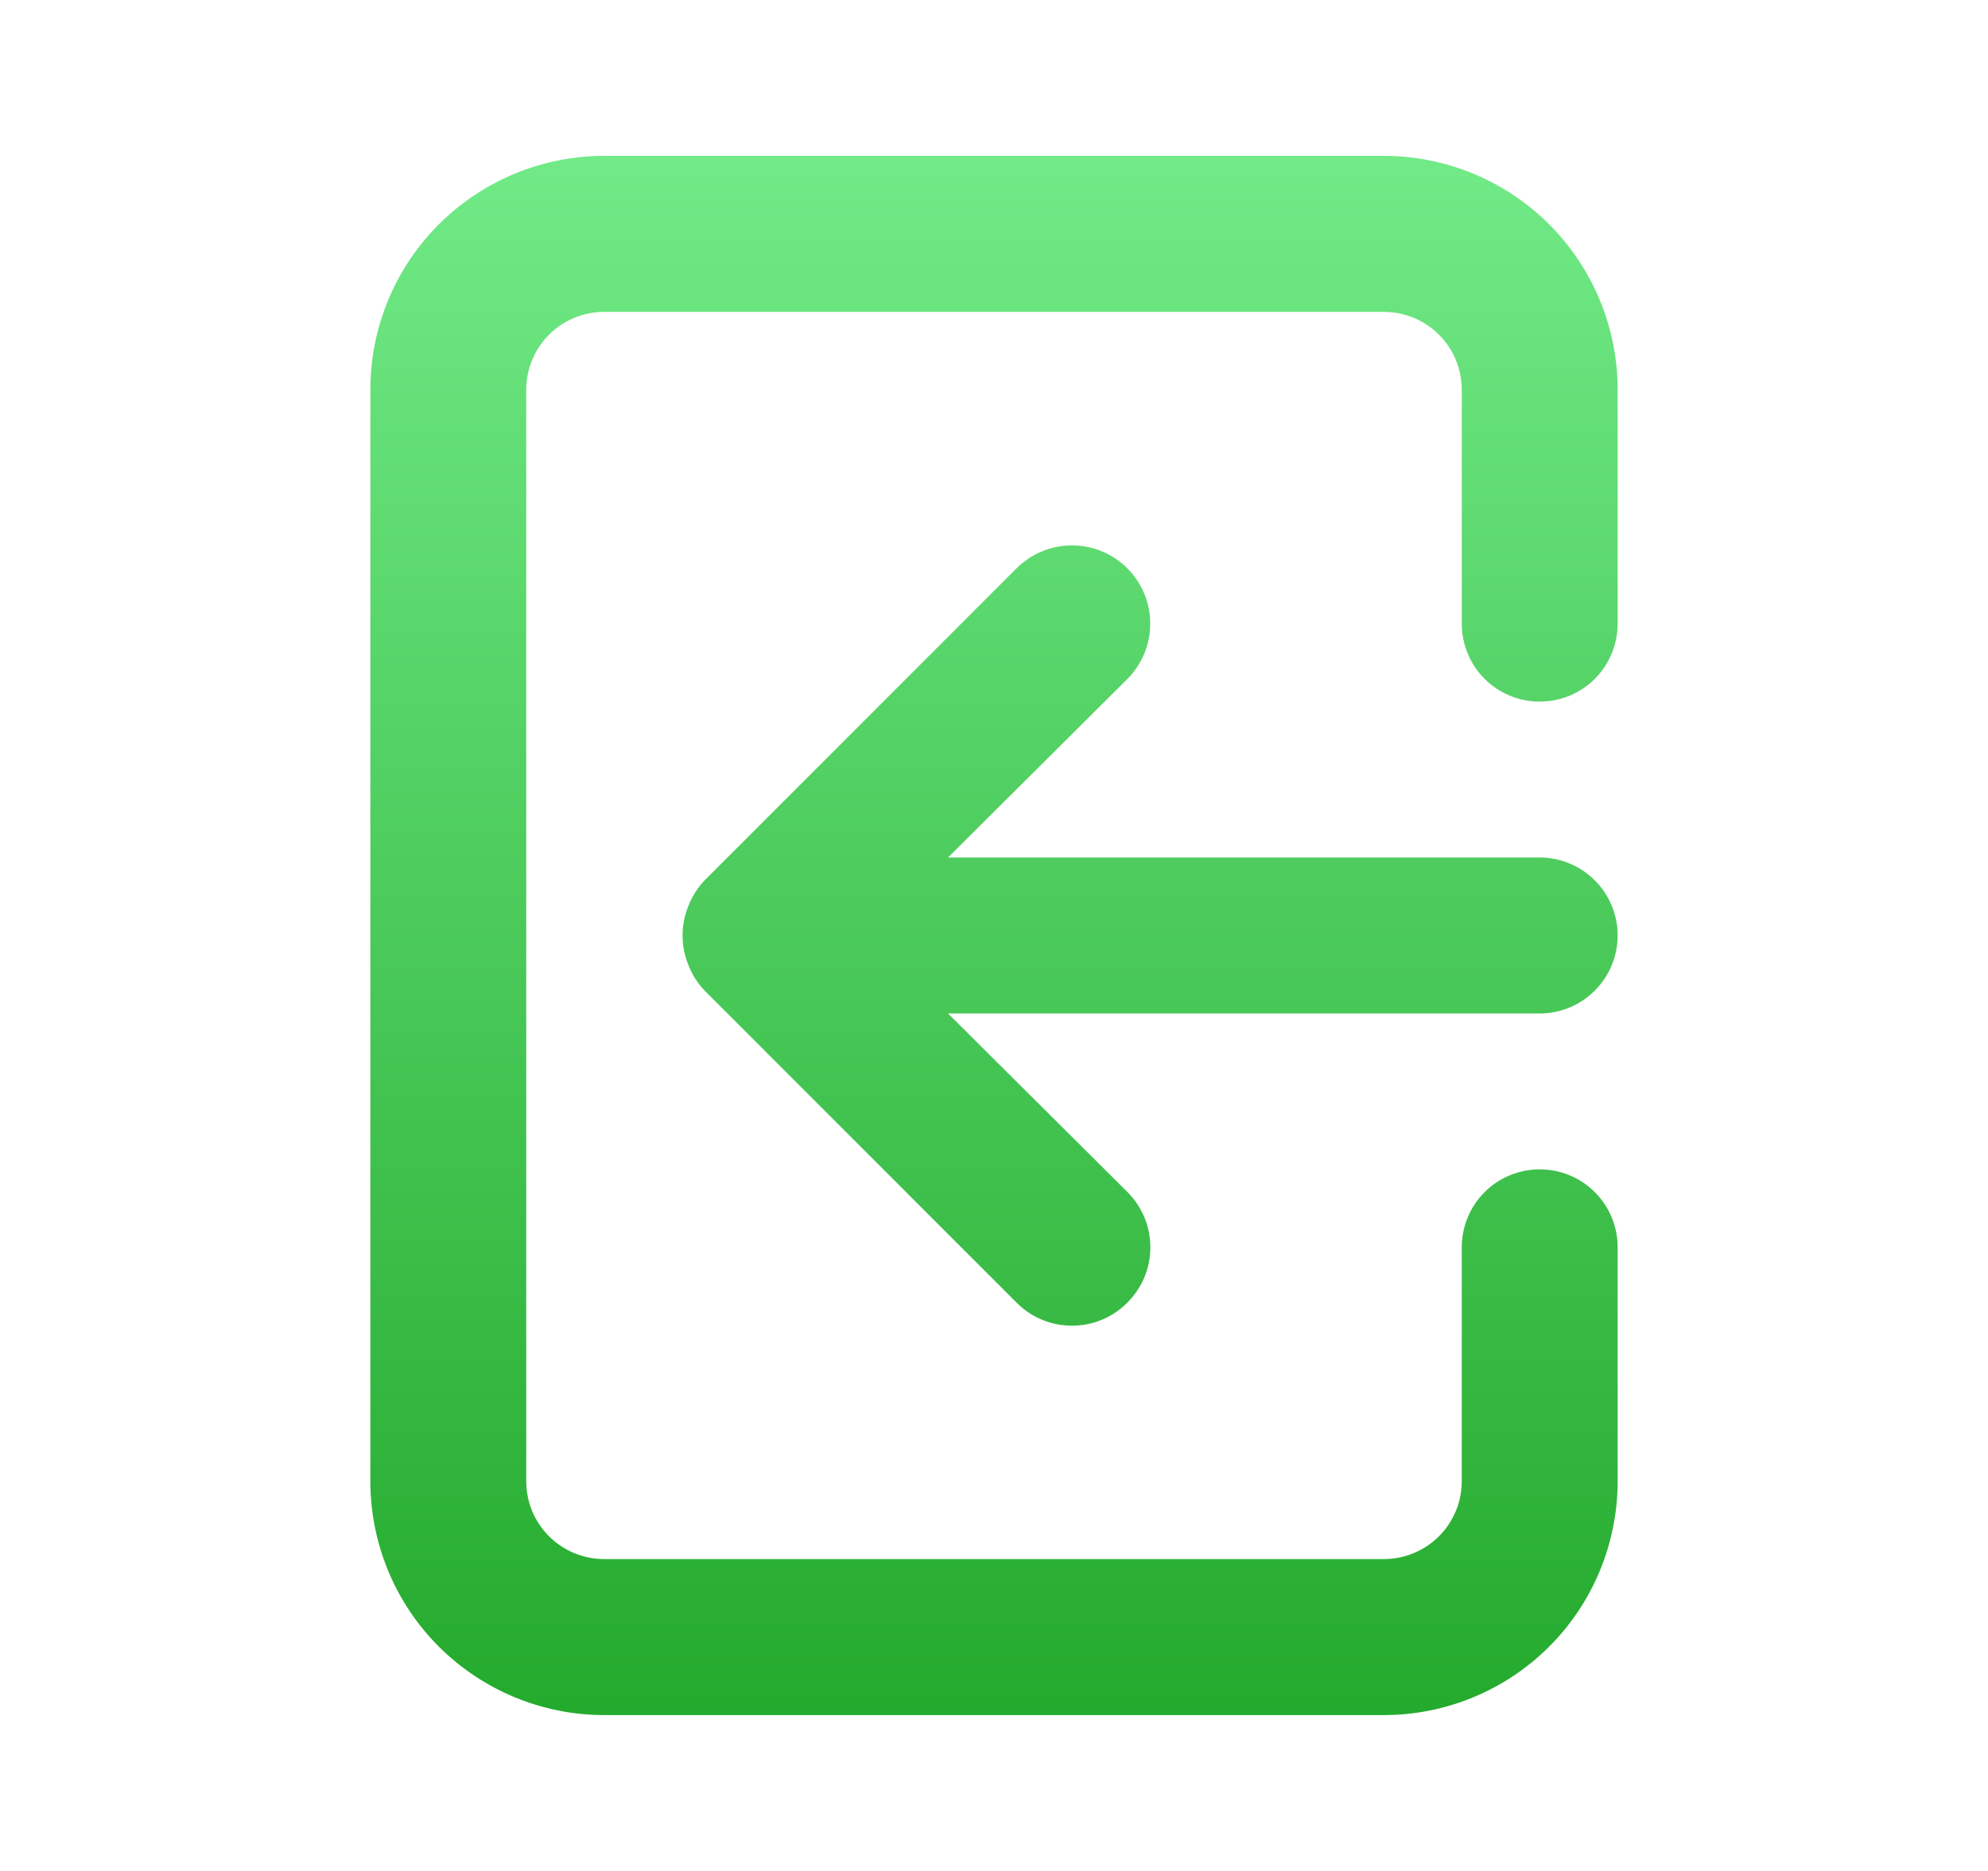 <svg width="17" height="16" viewBox="0 0 17 16" fill="none" xmlns="http://www.w3.org/2000/svg">
<path d="M13.833 8C13.833 7.823 13.763 7.654 13.638 7.529C13.513 7.404 13.344 7.333 13.167 7.333H8.107L9.64 5.807C9.702 5.745 9.751 5.671 9.785 5.59C9.819 5.508 9.836 5.421 9.836 5.333C9.836 5.245 9.819 5.158 9.785 5.077C9.751 4.996 9.702 4.922 9.64 4.86C9.578 4.798 9.504 4.749 9.423 4.715C9.342 4.681 9.255 4.664 9.167 4.664C9.079 4.664 8.992 4.681 8.911 4.715C8.829 4.749 8.755 4.798 8.693 4.86L6.027 7.527C5.966 7.59 5.918 7.665 5.887 7.747C5.82 7.909 5.82 8.091 5.887 8.253C5.918 8.335 5.966 8.41 6.027 8.473L8.693 11.14C8.755 11.203 8.829 11.252 8.91 11.286C8.992 11.32 9.079 11.337 9.167 11.337C9.255 11.337 9.342 11.32 9.423 11.286C9.504 11.252 9.578 11.203 9.64 11.14C9.702 11.078 9.752 11.004 9.786 10.923C9.82 10.842 9.837 10.755 9.837 10.667C9.837 10.579 9.82 10.492 9.786 10.41C9.752 10.329 9.702 10.255 9.64 10.193L8.107 8.667H13.167C13.344 8.667 13.513 8.596 13.638 8.471C13.763 8.346 13.833 8.177 13.833 8ZM11.833 1.333H5.167C4.636 1.333 4.128 1.544 3.752 1.919C3.377 2.294 3.167 2.803 3.167 3.333V12.667C3.167 13.197 3.377 13.706 3.752 14.081C4.128 14.456 4.636 14.667 5.167 14.667H11.833C12.364 14.667 12.873 14.456 13.248 14.081C13.623 13.706 13.833 13.197 13.833 12.667V10.667C13.833 10.49 13.763 10.32 13.638 10.195C13.513 10.07 13.344 10 13.167 10C12.99 10 12.82 10.07 12.695 10.195C12.57 10.32 12.5 10.49 12.5 10.667V12.667C12.5 12.844 12.43 13.013 12.305 13.138C12.18 13.263 12.01 13.333 11.833 13.333H5.167C4.99 13.333 4.82 13.263 4.695 13.138C4.57 13.013 4.5 12.844 4.5 12.667V3.333C4.5 3.157 4.57 2.987 4.695 2.862C4.82 2.737 4.99 2.667 5.167 2.667H11.833C12.01 2.667 12.18 2.737 12.305 2.862C12.43 2.987 12.5 3.157 12.5 3.333V5.333C12.5 5.51 12.57 5.68 12.695 5.805C12.82 5.93 12.99 6 13.167 6C13.344 6 13.513 5.93 13.638 5.805C13.763 5.68 13.833 5.51 13.833 5.333V3.333C13.833 2.803 13.623 2.294 13.248 1.919C12.873 1.544 12.364 1.333 11.833 1.333Z" fill="url(#paint0_linear_666_1828)"/>
<defs>
<linearGradient id="paint0_linear_666_1828" x1="8.5" y1="1.333" x2="8.5" y2="14.667" gradientUnits="userSpaceOnUse">
<stop stop-color="#71EA87"/>
<stop offset="1" stop-color="#24AA2D"/>
</linearGradient>
</defs>
</svg>
